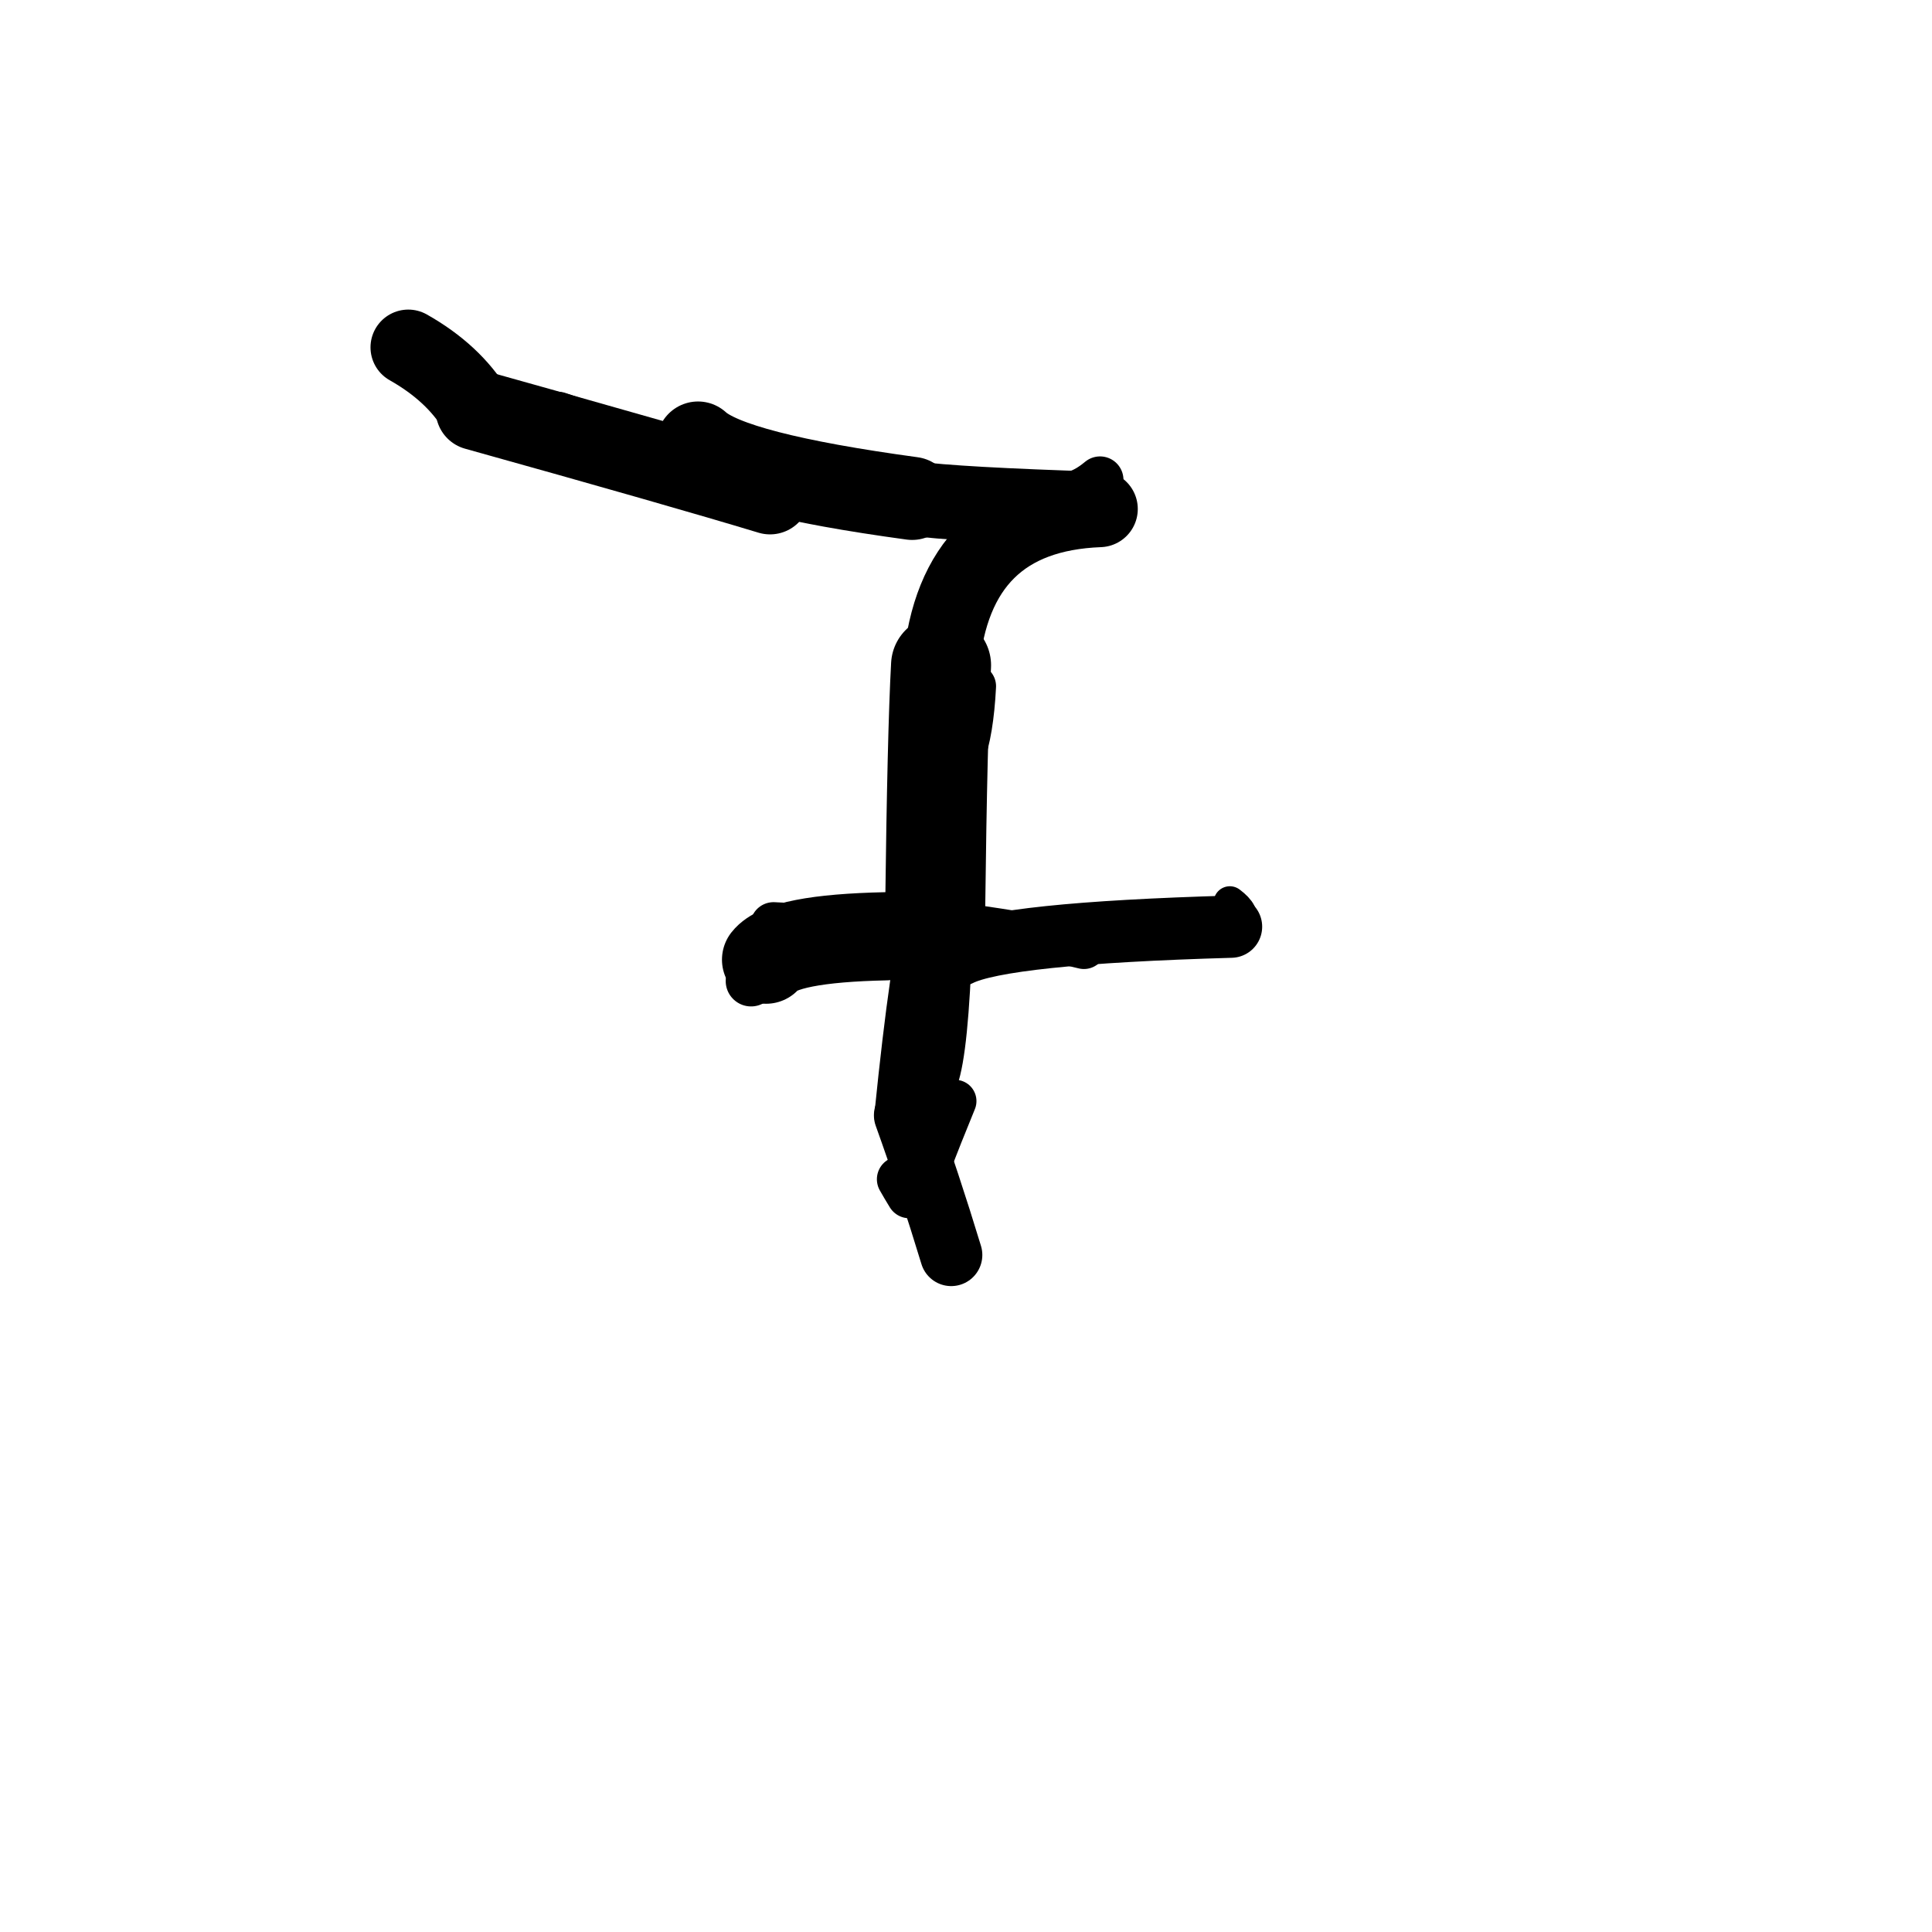 <?xml version="1.0" ?>
<svg height="140" width="140" xmlns="http://www.w3.org/2000/svg">
  <path d="M 50.581, 32.103 Q 52.995, 34.333, 66.095, 36.116 " fill="none" id="curve_1" stroke="#000000" stroke-linecap="round" stroke-linejoin="round" stroke-width="6.02"/>
  <path d="M 66.095, 36.116 Q 69.264, 36.554, 79.681, 36.883 " fill="none" id="curve_1" stroke="#000000" stroke-linecap="round" stroke-linejoin="round" stroke-width="5.404"/>
  <path d="M 79.681, 36.883 Q 69.18, 37.284, 68.193, 48.212 " fill="none" id="curve_1" stroke="#000000" stroke-linecap="round" stroke-linejoin="round" stroke-width="5.534"/>
  <path d="M 68.193, 48.212 Q 67.921, 53.172, 67.769, 65.767 " fill="none" id="curve_1" stroke="#000000" stroke-linecap="round" stroke-linejoin="round" stroke-width="7.248"/>
  <path d="M 67.769, 65.767 Q 66.729, 69.471, 65.583, 80.821 " fill="none" id="curve_1" stroke="#000000" stroke-linecap="round" stroke-linejoin="round" stroke-width="4.44"/>
  <path d="M 65.583, 80.821 Q 67.34, 85.712, 68.928, 90.94 " fill="none" id="curve_1" stroke="#000000" stroke-linecap="round" stroke-linejoin="round" stroke-width="4.511"/>
  <path d="M 69.504, 69.214 Q 72.643, 67.625, 89.207, 67.151 " fill="none" id="curve_2" stroke="#000000" stroke-linecap="round" stroke-linejoin="round" stroke-width="4.51"/>
  <path d="M 64.187, 67.846 Q 56.719, 68.006, 55.512, 69.541 " fill="none" id="curve_3" stroke="#000000" stroke-linecap="round" stroke-linejoin="round" stroke-width="6.39"/>
  <path d="M 68.053, 78.704 Q 68.876, 77.309, 69.2, 70.024 " fill="none" id="curve_4" stroke="#000000" stroke-linecap="round" stroke-linejoin="round" stroke-width="2.358"/>
  <path d="M 55.8, 35.812 Q 49.24, 33.827, 34.48, 29.709 " fill="none" id="curve_5" stroke="#000000" stroke-linecap="round" stroke-linejoin="round" stroke-width="5.822"/>
  <path d="M 34.48, 29.709 Q 32.85, 27.015, 29.585, 25.171 " fill="none" id="curve_5" stroke="#000000" stroke-linecap="round" stroke-linejoin="round" stroke-width="5.474"/>
  <path d="M 56.672, 34.739 Q 49.869, 33.122, 40.481, 29.905 " fill="none" id="curve_7" stroke="#000000" stroke-linecap="round" stroke-linejoin="round" stroke-width="3.023"/>
  <path d="M 67.888, 56.774 Q 70.228, 56.361, 70.569, 49.727 " fill="none" id="curve_11" stroke="#000000" stroke-linecap="round" stroke-linejoin="round" stroke-width="3.218"/>
  <path d="M 56.592, 68.13 Q 56.355, 68.429, 56.029, 68.974 " fill="none" id="curve_12" stroke="#000000" stroke-linecap="round" stroke-linejoin="round" stroke-width="4.231"/>
  <path d="M 56.029, 68.974 Q 56.492, 68.75, 57.351, 68.372 " fill="none" id="curve_12" stroke="#000000" stroke-linecap="round" stroke-linejoin="round" stroke-width="3.893"/>
  <path d="M 86.56, 67.635 Q 75.316, 67.684, 56.787, 67.796 " fill="none" id="curve_13" stroke="#000000" stroke-linecap="round" stroke-linejoin="round" stroke-width="2.534"/>
  <path d="M 57.342, 67.202 Q 55.936, 68.358, 54.426, 71.091 " fill="none" id="curve_24" stroke="#000000" stroke-linecap="round" stroke-linejoin="round" stroke-width="3.678"/>
  <path d="M 77.924, 35.795 Q 78.778, 35.551, 79.713, 34.77 " fill="none" id="curve_26" stroke="#000000" stroke-linecap="round" stroke-linejoin="round" stroke-width="3.394"/>
  <path d="M 89.596, 67.747 Q 89.353, 67.537, 88.65, 67.213 " fill="none" id="curve_34" stroke="#000000" stroke-linecap="round" stroke-linejoin="round" stroke-width="2.891"/>
  <path d="M 58.134, 36.102 Q 61.401, 36.928, 67.445, 37.781 " fill="none" id="curve_52" stroke="#000000" stroke-linecap="round" stroke-linejoin="round" stroke-width="2.274"/>
  <path d="M 67.363, 84.455 Q 68.168, 82.335, 69.215, 79.79 " fill="none" id="curve_70" stroke="#000000" stroke-linecap="round" stroke-linejoin="round" stroke-width="3.085"/>
  <path d="M 71.135, 67.931 Q 66.375, 67.555, 56.053, 67.061 " fill="none" id="curve_75" stroke="#000000" stroke-linecap="round" stroke-linejoin="round" stroke-width="3.373"/>
  <path d="M 78.545, 68.61 Q 75.537, 67.853, 69.471, 67.018 " fill="none" id="curve_91" stroke="#000000" stroke-linecap="round" stroke-linejoin="round" stroke-width="3.218"/>
  <path d="M 57.19, 35.962 Q 56.62, 34.317, 53.466, 33.013 " fill="none" id="curve_92" stroke="#000000" stroke-linecap="round" stroke-linejoin="round" stroke-width="3.362"/>
  <path d="M 65.19, 85.452 Q 65.473, 85.955, 65.886, 86.631 " fill="none" id="curve_147" stroke="#000000" stroke-linecap="round" stroke-linejoin="round" stroke-width="3.294"/>
  <path d="M 89.853, 66.174 Q 89.678, 65.813, 89.119, 65.397 " fill="none" id="curve_175" stroke="#000000" stroke-linecap="round" stroke-linejoin="round" stroke-width="2.353"/>
</svg>
